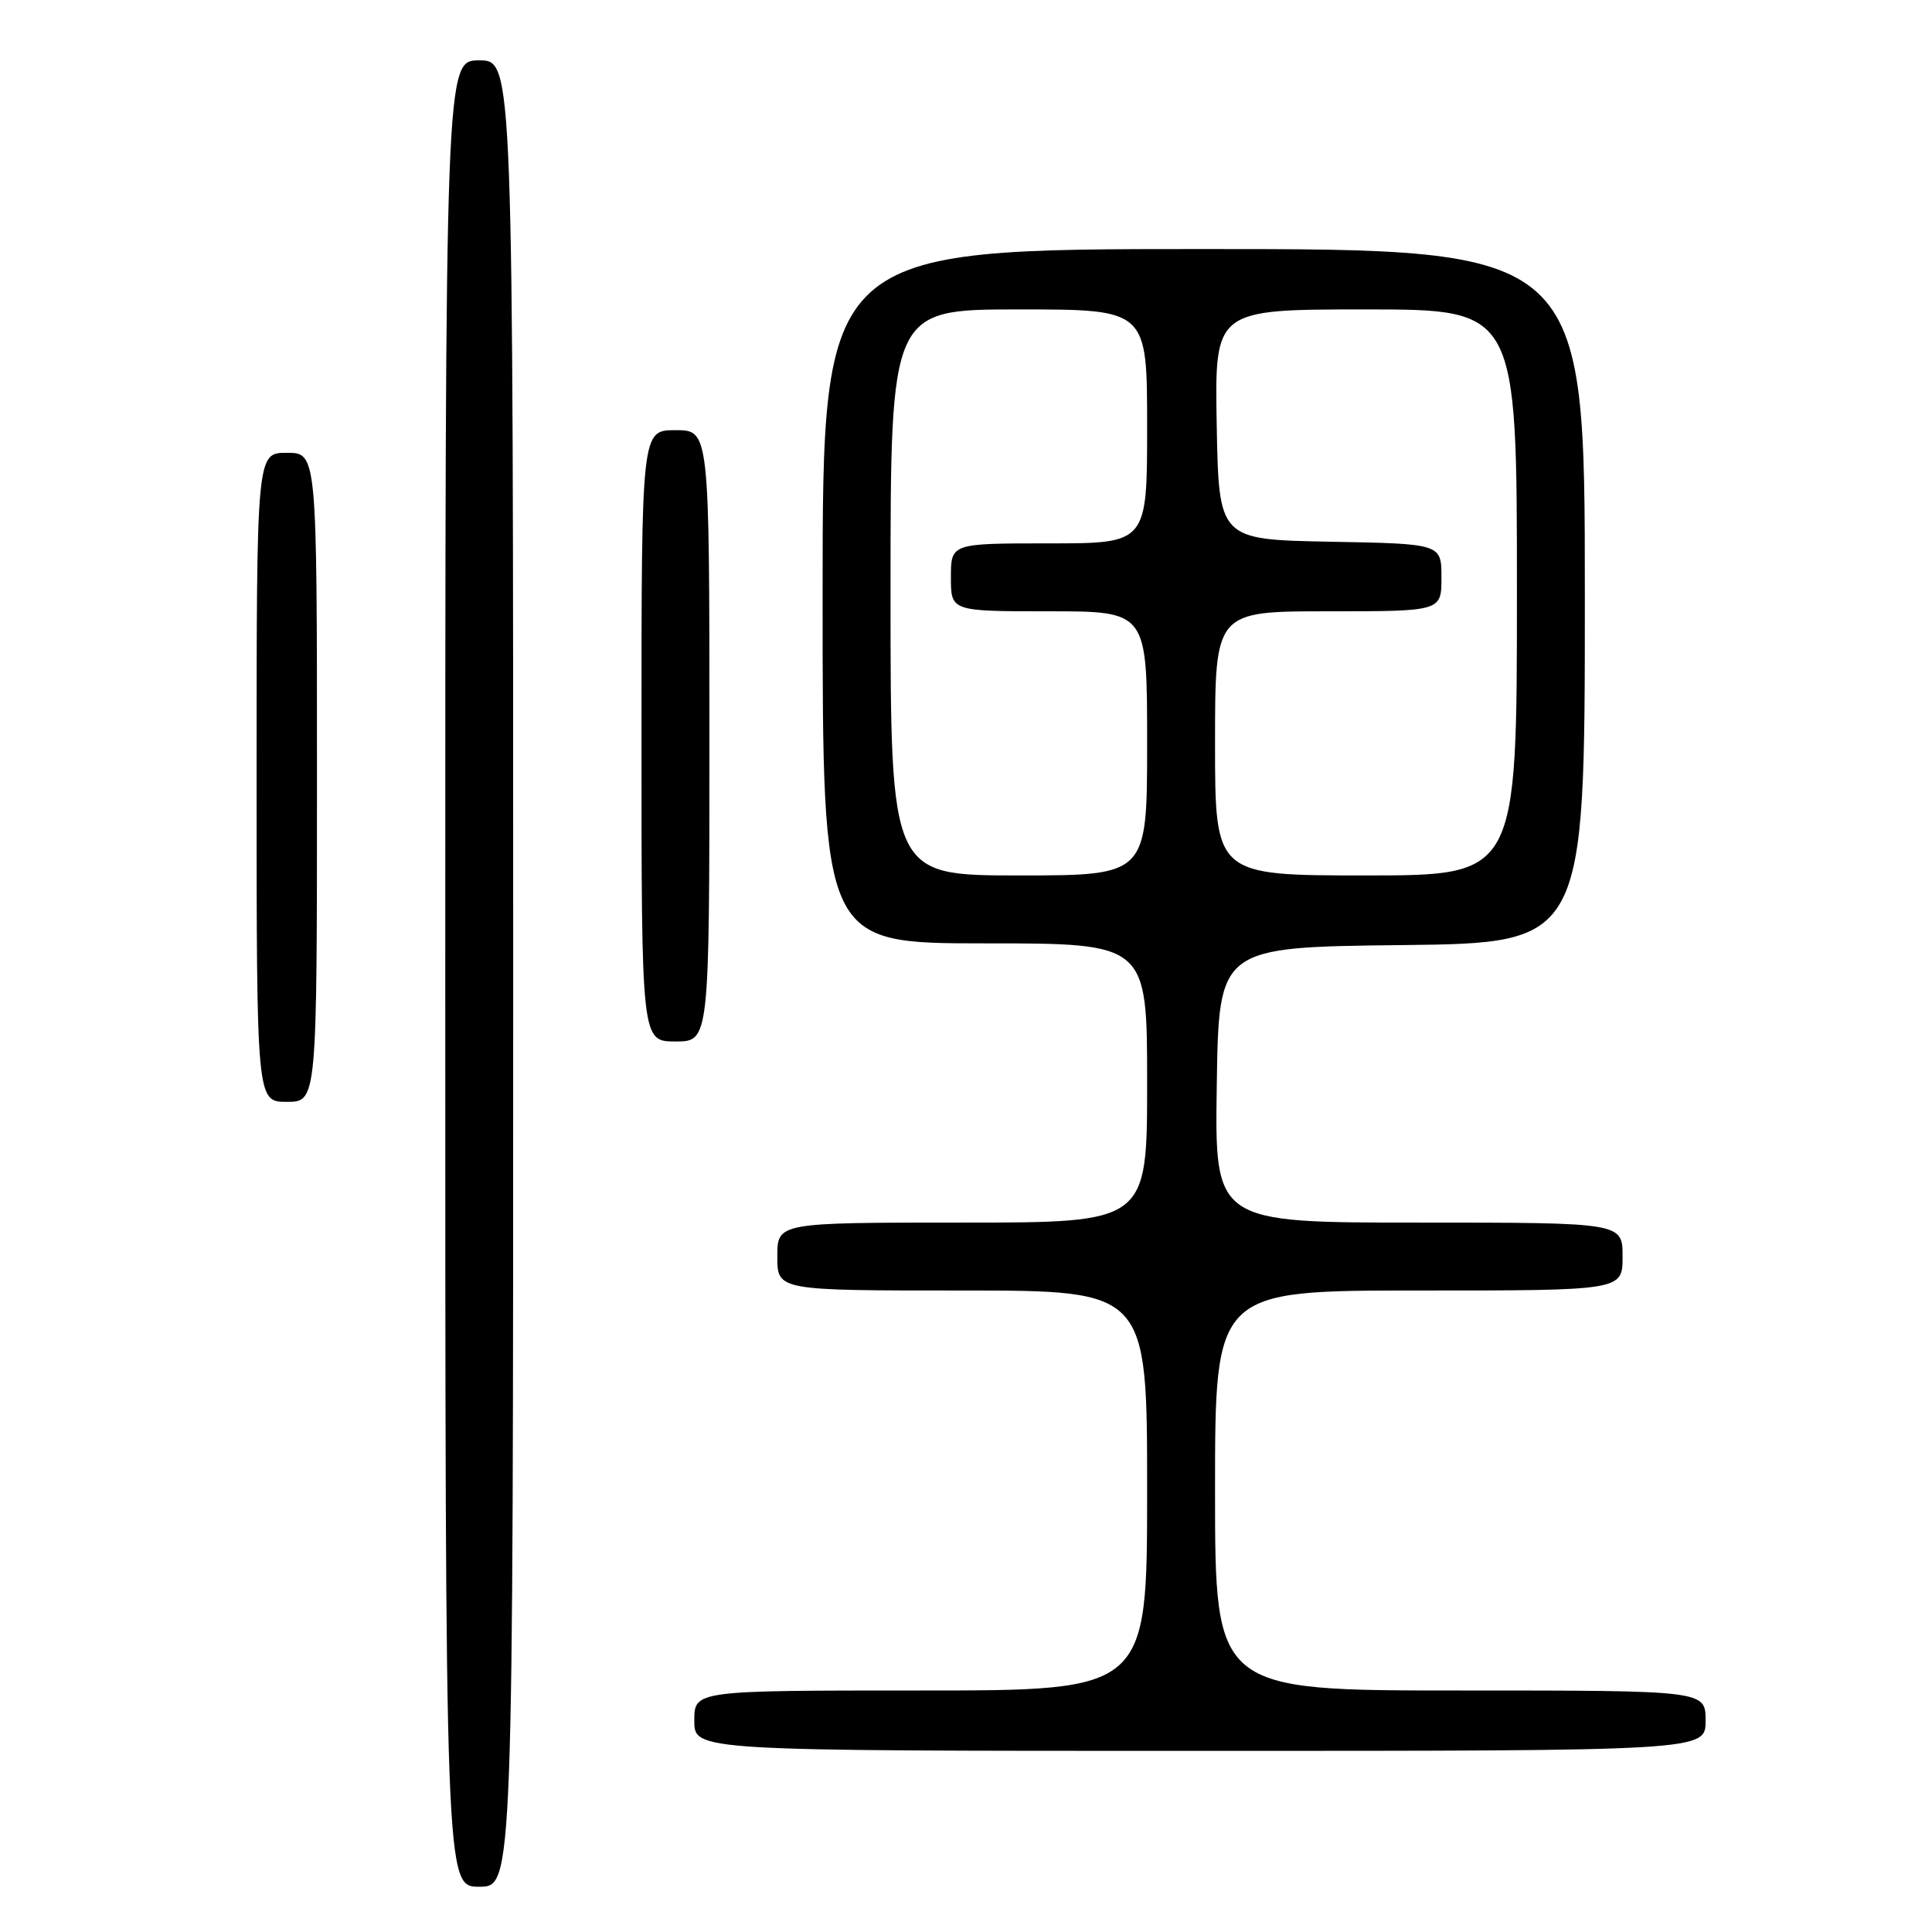 <?xml version="1.0" encoding="UTF-8" standalone="no"?>
<!DOCTYPE svg PUBLIC "-//W3C//DTD SVG 1.1//EN" "http://www.w3.org/Graphics/SVG/1.1/DTD/svg11.dtd" >
<svg xmlns="http://www.w3.org/2000/svg" xmlns:xlink="http://www.w3.org/1999/xlink" version="1.1" viewBox="0 0 256 256">
 <g >
 <path fill="currentColor"
d=" M 68.00 129.00 C 68.00 8.00 68.00 8.00 63.50 8.00 C 59.00 8.00 59.00 8.00 59.00 129.00 C 59.00 250.00 59.00 250.00 63.50 250.00 C 68.00 250.00 68.00 250.00 68.00 129.00 Z  M 226.00 228.00 C 226.00 224.00 226.00 224.00 193.50 224.00 C 161.00 224.00 161.00 224.00 161.00 197.50 C 161.00 171.00 161.00 171.00 188.00 171.00 C 215.00 171.00 215.00 171.00 215.00 166.50 C 215.00 162.00 215.00 162.00 187.98 162.00 C 160.95 162.00 160.95 162.00 161.23 143.75 C 161.50 125.50 161.50 125.50 185.75 125.23 C 210.00 124.96 210.00 124.96 210.00 78.98 C 210.00 33.00 210.00 33.00 159.50 33.00 C 109.00 33.00 109.00 33.00 109.00 79.00 C 109.00 125.00 109.00 125.00 130.50 125.00 C 152.00 125.00 152.00 125.00 152.00 143.50 C 152.00 162.00 152.00 162.00 127.50 162.00 C 103.00 162.00 103.00 162.00 103.00 166.50 C 103.00 171.00 103.00 171.00 127.50 171.00 C 152.00 171.00 152.00 171.00 152.00 197.50 C 152.00 224.00 152.00 224.00 122.00 224.00 C 92.00 224.00 92.00 224.00 92.00 228.00 C 92.00 232.00 92.00 232.00 159.00 232.00 C 226.00 232.00 226.00 232.00 226.00 228.00 Z  M 42.00 103.00 C 42.00 60.00 42.00 60.00 38.00 60.00 C 34.00 60.00 34.00 60.00 34.00 103.00 C 34.00 146.00 34.00 146.00 38.00 146.00 C 42.00 146.00 42.00 146.00 42.00 103.00 Z  M 94.00 97.50 C 94.00 57.00 94.00 57.00 89.50 57.00 C 85.00 57.00 85.00 57.00 85.00 97.50 C 85.00 138.00 85.00 138.00 89.50 138.00 C 94.00 138.00 94.00 138.00 94.00 97.50 Z  M 118.00 78.50 C 118.00 41.00 118.00 41.00 135.00 41.00 C 152.00 41.00 152.00 41.00 152.00 56.50 C 152.00 72.00 152.00 72.00 139.00 72.00 C 126.00 72.00 126.00 72.00 126.00 76.50 C 126.00 81.00 126.00 81.00 139.00 81.00 C 152.00 81.00 152.00 81.00 152.00 98.50 C 152.00 116.00 152.00 116.00 135.00 116.00 C 118.00 116.00 118.00 116.00 118.00 78.50 Z  M 161.00 98.50 C 161.00 81.00 161.00 81.00 176.00 81.00 C 191.00 81.00 191.00 81.00 191.00 76.53 C 191.00 72.05 191.00 72.05 176.25 71.78 C 161.50 71.50 161.50 71.50 161.22 56.25 C 160.95 41.00 160.95 41.00 180.97 41.00 C 201.00 41.00 201.00 41.00 201.00 78.50 C 201.00 116.00 201.00 116.00 181.00 116.00 C 161.00 116.00 161.00 116.00 161.00 98.50 Z "/>
</g>
</svg>